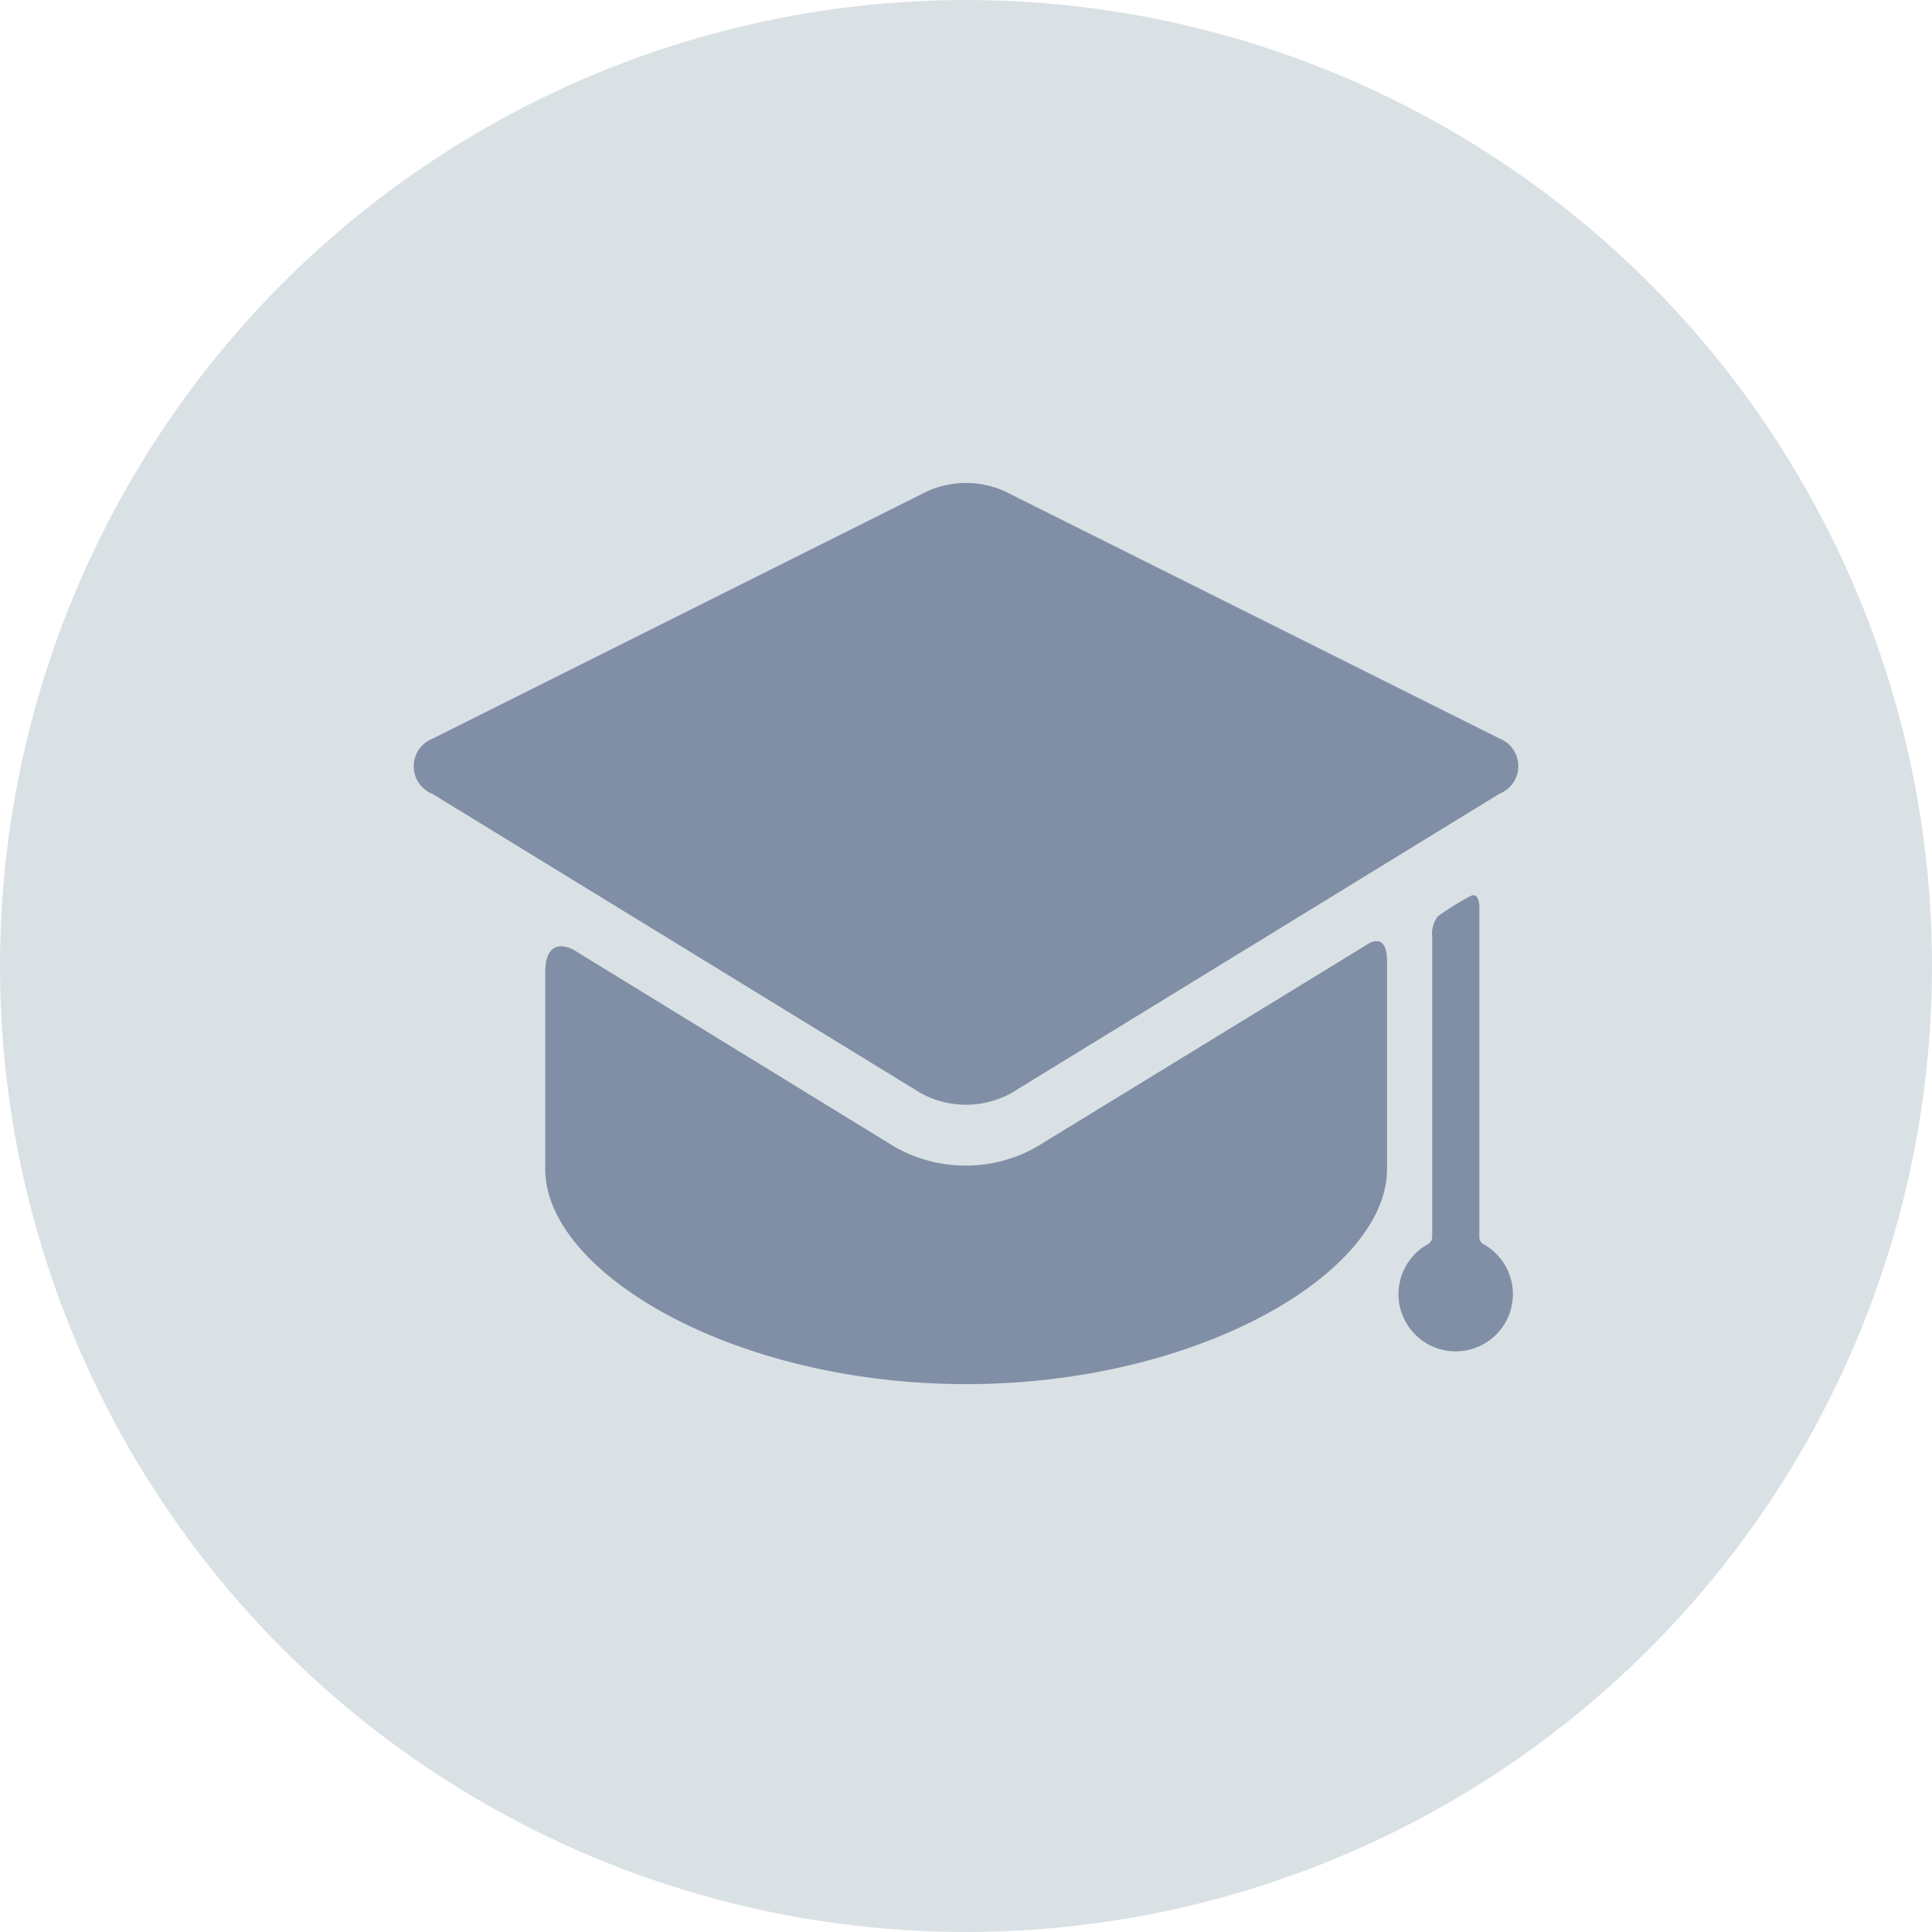 <svg xmlns="http://www.w3.org/2000/svg" width="28" height="28" viewBox="0 0 28 28">
    <defs>
        <style>
            .cls-1{fill:#dae1e5}.cls-2{fill:#808fa5}
        </style>
    </defs>
    <g id="re_icon_education" transform="translate(-6820 4929)">
        <circle id="Ellipse_2024" cx="14" cy="14" r="14" class="cls-1" data-name="Ellipse 2024" transform="translate(6820 -4929)"/>
        <g id="college-graduation" transform="translate(6826 -4958.648)">
            <g id="Layer_5_59_" transform="translate(0 36.648)">
                <g id="Group_84259" data-name="Group 84259">
                    <path id="Path_88991" d="M54.6 205.222a2.082 2.082 0 0 1-2.054 0l-4.646-2.851s-.42-.257-.42.325v2.847c0 1.5 2.729 3.117 6.1 3.117s6.1-1.617 6.1-3.117v-3.008c0-.468-.3-.239-.3-.239z" class="cls-2" data-name="Path 88991" transform="translate(-45.578 -195.6)"/>
                    <path id="Path_88992" d="M15.732 41.151a.43.43 0 0 0 0-.8L8.65 36.812a1.366 1.366 0 0 0-1.3 0L.268 40.354a.43.43 0 0 0 0 .8l7.082 4.34a1.366 1.366 0 0 0 1.3 0" class="cls-2" data-name="Path 88992" transform="translate(0 -36.648)"/>
                    <path id="Path_88993" d="M356.989 190.641v-4.8s0-.227-.132-.152a3.92 3.92 0 0 0-.467.289.4.4 0 0 0-.084.3v4.356a.128.128 0 0 1-.078.106.829.829 0 1 0 .836 0 .123.123 0 0 1-.075-.099z" class="cls-2" data-name="Path 88993" transform="translate(-341.549 -179.7)"/>
                </g>
            </g>
        </g>
    </g>
</svg>
